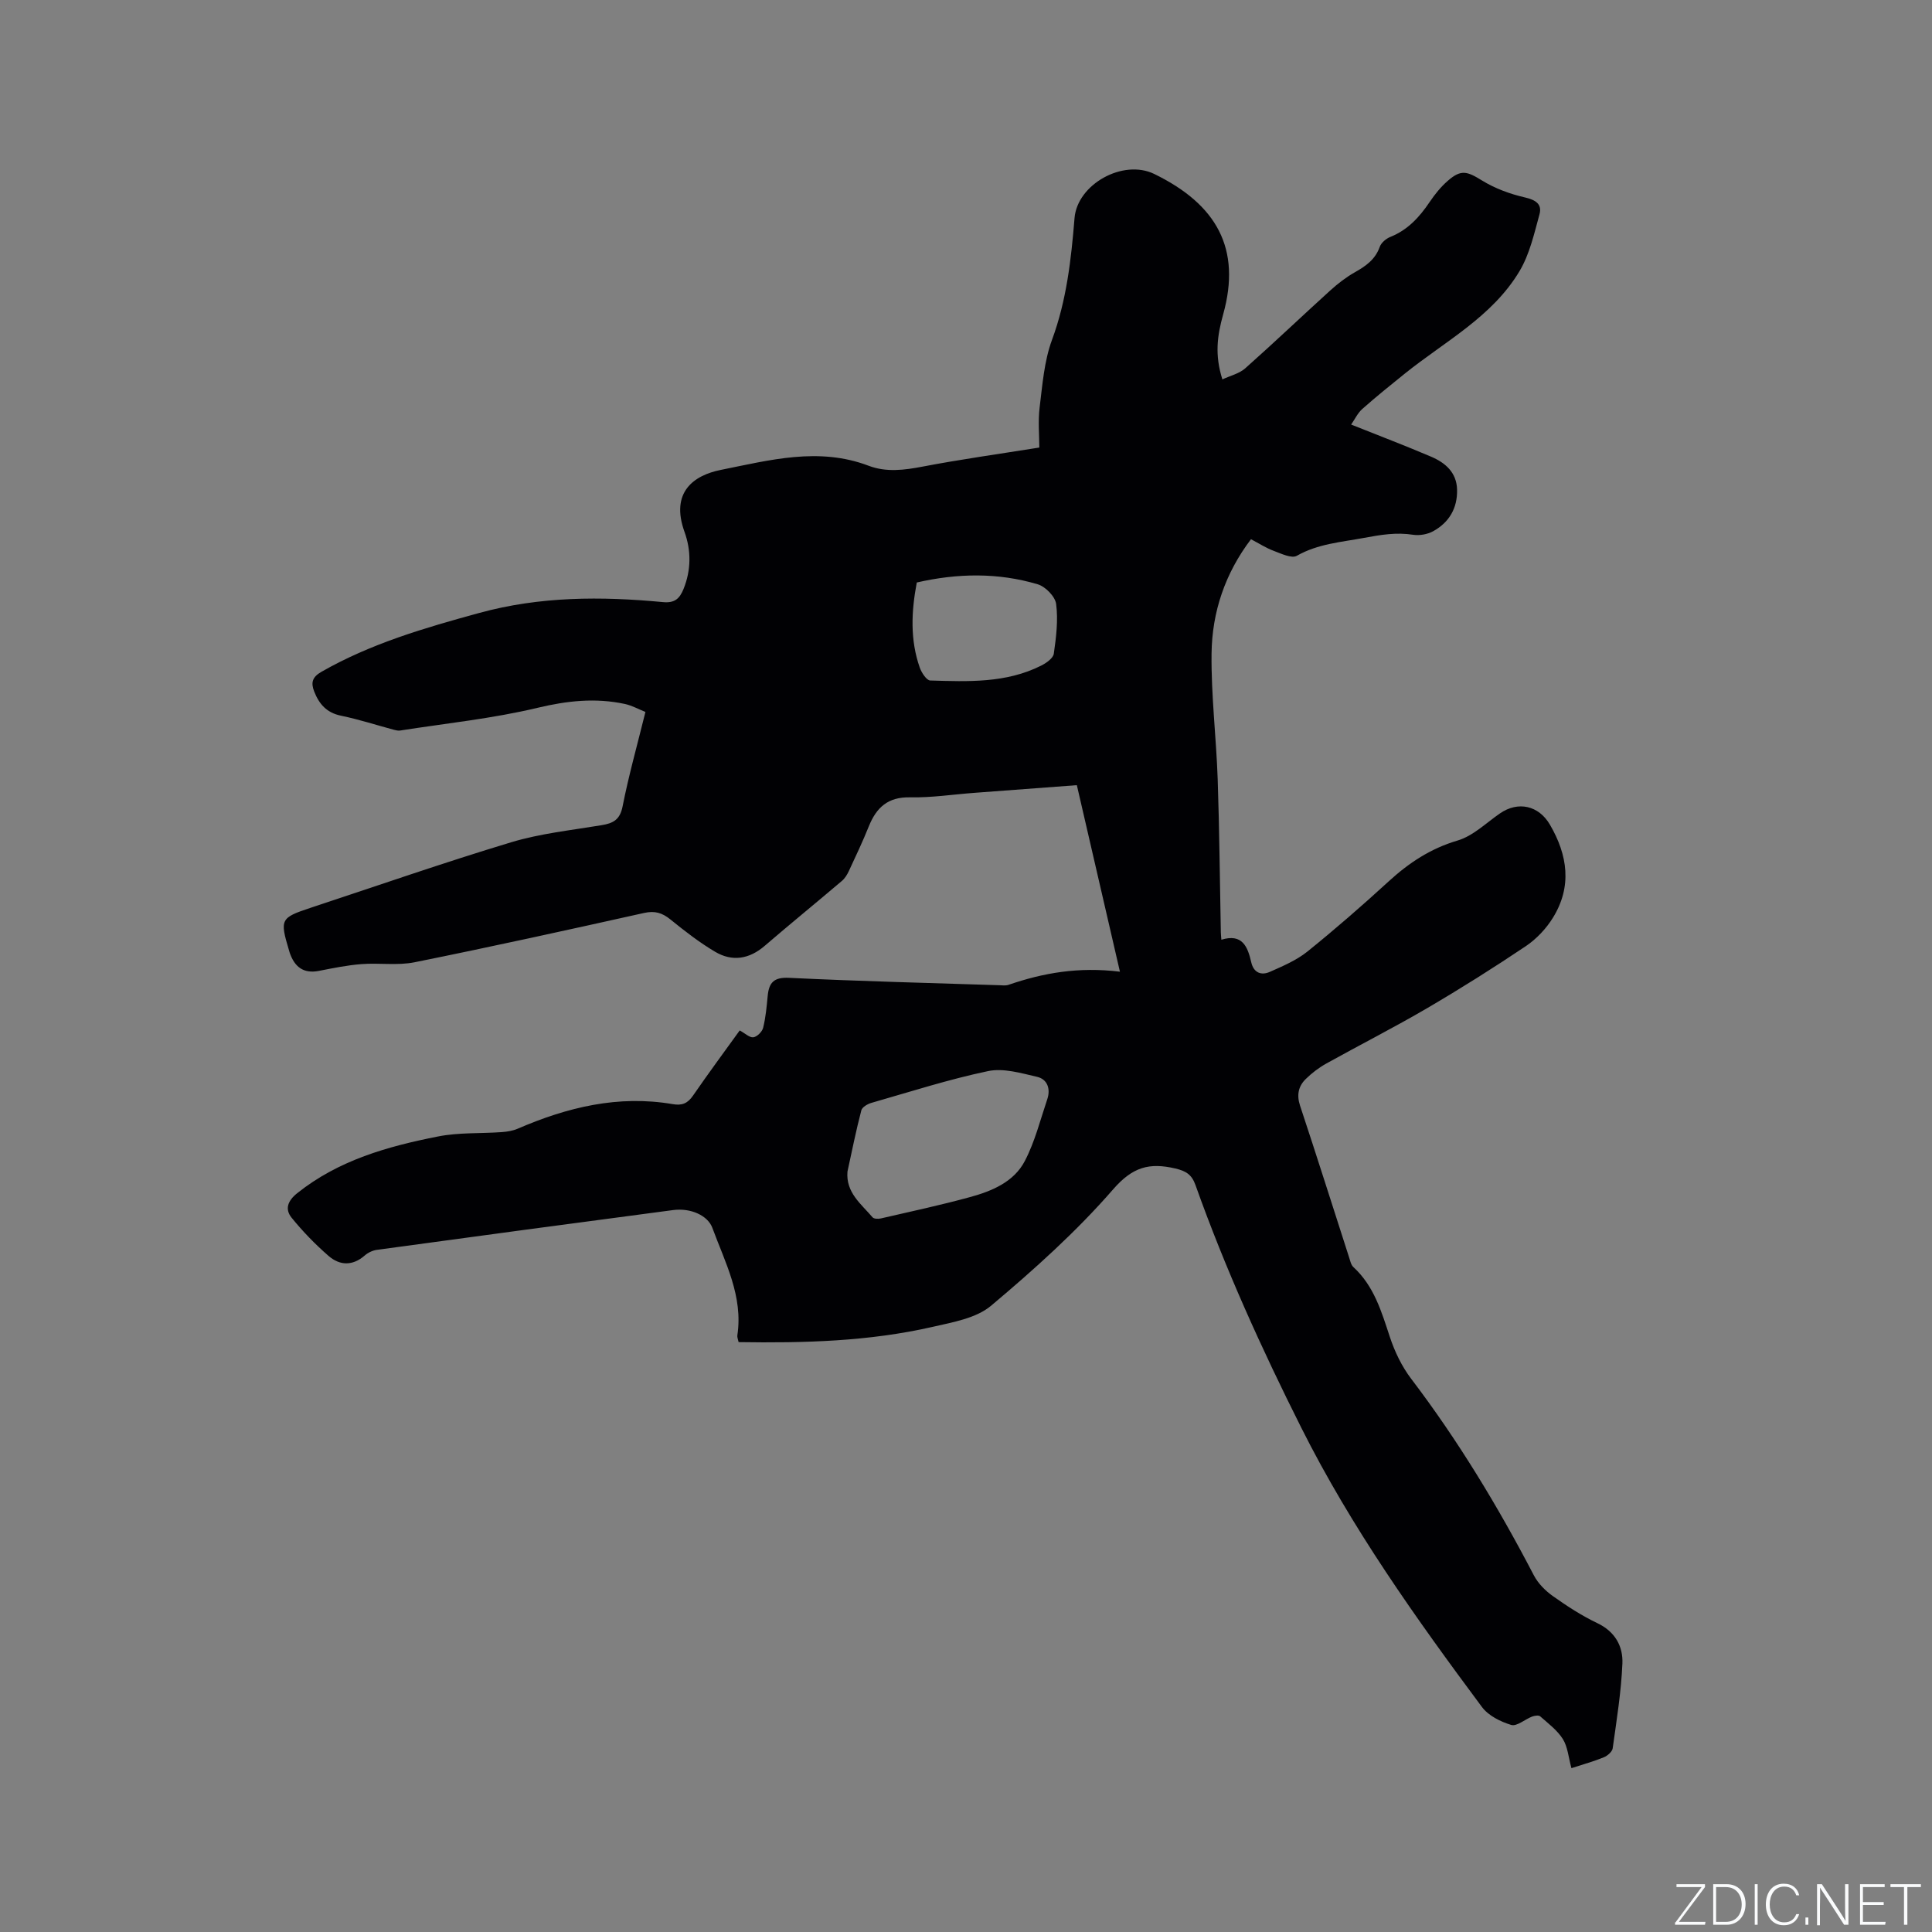 <svg enable-background="new 0 0 400 400" viewBox="0 0 400 400" xmlns="http://www.w3.org/2000/svg"><rect x="0" y="0" width="400" height="400" fill="#808080" stroke="none"/><g fill="#fafbfc"><path d="m346.9 398 5.4-7.3h-5.2v-.6h5.9v.6l-5.4 7.2h5.5l-.1.6h-6.2v-.5z"/><path d="m354.7 390.1h2.8c2.3 0 3.9 1.6 3.9 4.1s-1.6 4.3-3.9 4.3h-2.8zm.6 7.8h2c2.2 0 3.3-1.6 3.3-3.6 0-1.8-1-3.6-3.3-3.6h-2z"/><path d="m363.9 390.1v8.4h-.6v-8.4z"/><path d="m372.5 396.3c-.4 1.3-1.4 2.3-3.2 2.3-2.4 0-3.7-1.9-3.7-4.3 0-2.3 1.2-4.3 3.7-4.3 1.8 0 2.9 1 3.2 2.4h-.6c-.4-1.1-1.1-1.8-2.5-1.8-2.1 0-3 1.9-3 3.7s.9 3.7 3 3.7c1.4 0 2.1-.7 2.5-1.7z"/><path d="m373.8 398.5v-1.5h.6v1.5z"/><path d="m376.2 398.5v-8.4h1c1.3 2 4.4 6.7 4.9 7.6-.1-1.2-.1-2.4-.1-3.8v-3.8h.7v8.4h-.9c-1.2-1.9-4.4-6.8-5-7.7.1 1.1 0 2.3 0 3.9v3.9h-.6z"/><path d="m390 394.4h-4.3v3.5h4.7l-.1.6h-5.2v-8.4h5.1v.6h-4.5v3.1h4.3z"/><path d="m394.2 390.7h-2.8v-.6h6.3v.6h-2.8v7.8h-.7z"/></g><path d="m325.35 366.08c-.62-2.24-.76-4.4-1.78-6.03-1.15-1.83-3.03-3.23-4.69-4.7-.31-.28-1.17-.14-1.68.05-1.48.57-3.17 2.08-4.32 1.73-2.21-.67-4.71-1.91-6.05-3.7-13.72-18.44-26.99-37.08-37.39-57.79-8.24-16.41-15.78-33.02-21.93-50.29-.77-2.15-1.92-2.9-4.19-3.43-5.36-1.25-8.81-.33-12.85 4.31-7.61 8.76-16.37 16.61-25.27 24.1-3.09 2.6-7.91 3.42-12.1 4.38-13.19 3.02-26.61 3.37-40.18 3.16-.12-.6-.32-1.01-.26-1.39 1.23-8.12-2.53-15.08-5.18-22.28-.93-2.51-4.42-4.15-8.1-3.67-20.46 2.69-40.91 5.45-61.36 8.24-.88.12-1.84.58-2.51 1.17-2.52 2.2-5.18 2.09-7.49.08-2.76-2.4-5.35-5.07-7.65-7.91-1.41-1.75-.84-3.47 1.16-5.07 8.58-6.85 18.76-9.7 29.18-11.75 4.28-.85 8.78-.58 13.18-.9 1.12-.08 2.29-.27 3.31-.71 10.27-4.44 20.83-7.01 32.08-5.08 1.96.34 3.11-.17 4.22-1.79 3.18-4.61 6.51-9.12 9.65-13.47 1.11.6 2.04 1.52 2.82 1.42.78-.11 1.83-1.15 2.03-1.97.53-2.14.73-4.37.94-6.57.26-2.75 1.24-3.93 4.44-3.77 14.5.7 29.01 1.06 43.52 1.53.63.02 1.32.12 1.9-.08 7.17-2.47 14.5-3.77 23.07-2.72-3.07-13.3-5.98-25.89-8.92-38.62-7.53.56-14.38 1.07-21.23 1.59-4.44.33-8.88 1.02-13.31.93-4.57-.1-6.95 2.1-8.52 5.98-1.26 3.14-2.71 6.2-4.14 9.27-.35.75-.82 1.53-1.44 2.05-5.31 4.51-10.71 8.91-15.99 13.45-3.21 2.76-6.72 3.32-10.27 1.22-3.26-1.93-6.29-4.29-9.24-6.68-1.71-1.39-3.24-1.85-5.47-1.35-15.81 3.52-31.64 7.01-47.52 10.21-3.55.71-7.35.09-11.01.38-2.95.23-5.87.83-8.78 1.4-3.23.63-5.04-.85-6.04-3.73-.07-.2-.11-.41-.18-.61-1.89-6.3-1.71-6.66 4.38-8.68 13.87-4.58 27.67-9.39 41.65-13.61 6.04-1.82 12.43-2.49 18.69-3.53 2.41-.4 3.82-1.1 4.37-3.89 1.27-6.43 3.05-12.76 4.73-19.56-1.4-.55-2.77-1.33-4.25-1.65-6.09-1.31-11.97-.67-18.11.8-9.32 2.23-18.95 3.21-28.44 4.7-.4.06-.85-.05-1.25-.15-3.66-.98-7.27-2.16-10.97-2.92-3-.61-4.56-2.44-5.57-5.04-.69-1.78-.42-2.95 1.51-4.05 10.23-5.85 21.34-9.08 32.62-12.17 12.63-3.47 25.3-3.47 38.1-2.26 2.44.23 3.44-.73 4.25-2.72 1.59-3.94 1.59-7.97.2-11.82-2.97-8.23 1.92-11.71 7.51-12.83 10.1-2.02 20.27-4.79 30.61-.86 3.67 1.39 7.39.9 11.21.17 7.78-1.49 15.63-2.58 24.13-3.94 0-2.49-.29-5.46.07-8.35.58-4.69.94-9.56 2.55-13.93 3.03-8.2 3.98-16.71 4.67-25.22.57-7.01 10.04-12.29 16.51-9.14 12.92 6.3 18.07 15.44 14.26 29.08-1.22 4.38-1.78 8.34-.16 13.45 1.67-.78 3.51-1.2 4.74-2.3 5.95-5.28 11.7-10.77 17.59-16.11 1.56-1.41 3.26-2.73 5.08-3.76 2.27-1.28 4.24-2.64 5.17-5.27.3-.85 1.31-1.71 2.2-2.06 3.62-1.45 6.04-4.12 8.15-7.25 1.06-1.57 2.28-3.09 3.7-4.33 2.77-2.44 4.01-2.02 7.11-.11 2.69 1.66 5.82 2.81 8.92 3.52 2.23.51 3.56 1.41 3 3.47-1.1 4.01-2.04 8.26-4.13 11.77-5.65 9.48-15.47 14.56-23.77 21.24-2.97 2.39-5.94 4.78-8.79 7.31-.95.84-1.53 2.11-2.31 3.23 5.79 2.31 11.2 4.37 16.53 6.64 2.94 1.25 5.31 3.25 5.4 6.82.1 3.83-1.63 6.8-4.94 8.62-1.18.65-2.82.94-4.15.74-3.5-.55-6.72 0-10.21.65-4.77.89-9.49 1.21-13.88 3.7-1.07.61-3.24-.45-4.8-1.03s-2.99-1.51-4.69-2.4c-5.37 7.08-8.06 15.09-8.16 23.67-.1 8.66.97 17.33 1.27 26 .36 10.58.44 21.17.65 31.75.01.4.06.8.11 1.5 4.37-1.34 5.45 1.47 6.19 4.68.5 2.18 2.08 2.76 3.86 1.97 2.68-1.19 5.49-2.38 7.75-4.19 5.78-4.66 11.38-9.54 16.85-14.55 4.2-3.84 8.67-6.8 14.26-8.45 3.19-.94 5.89-3.62 8.75-5.6 3.78-2.62 8.05-1.65 10.36 2.31 3.69 6.32 4.61 12.8.65 19.24-1.4 2.28-3.41 4.42-5.62 5.91-6.67 4.48-13.48 8.77-20.41 12.83-6.85 4.01-13.95 7.61-20.89 11.47-1.55.86-3.02 1.98-4.28 3.22-1.52 1.49-1.91 3.29-1.18 5.51 3.47 10.45 6.78 20.95 10.16 31.43.23.7.39 1.55.89 2 4.27 3.93 5.8 9.18 7.54 14.45 1.01 3.06 2.49 6.14 4.44 8.7 9.72 12.78 17.97 26.45 25.38 40.67.87 1.67 2.38 3.19 3.93 4.29 2.93 2.08 5.99 4.07 9.22 5.61 3.68 1.75 5.33 4.8 5.18 8.36-.25 5.87-1.2 11.72-2.01 17.55-.1.7-1.07 1.54-1.82 1.85-2.05.85-4.2 1.43-6.72 2.26zm-149.89-123.52c-.37 4.35 2.84 6.71 5.2 9.48.28.33 1.18.35 1.73.22 6.16-1.42 12.36-2.75 18.46-4.42 4.53-1.24 9.07-3.13 11.33-7.47 2.08-3.99 3.2-8.49 4.65-12.8.71-2.1.04-4.12-2.1-4.62-3.33-.77-6.99-1.86-10.16-1.19-8.16 1.71-16.13 4.28-24.16 6.58-.8.23-1.91.88-2.08 1.54-1.1 4.2-1.95 8.45-2.87 12.68zm14.35-121.96c-1.14 6.02-1.4 11.89.62 17.63.37 1.05 1.41 2.64 2.17 2.66 7.8.23 15.69.58 22.96-3.08 1.06-.53 2.49-1.53 2.62-2.48.49-3.4.92-6.93.48-10.29-.2-1.54-2.22-3.6-3.82-4.07-8.23-2.45-16.61-2.3-25.03-.37z" fill="#010104"/></svg>